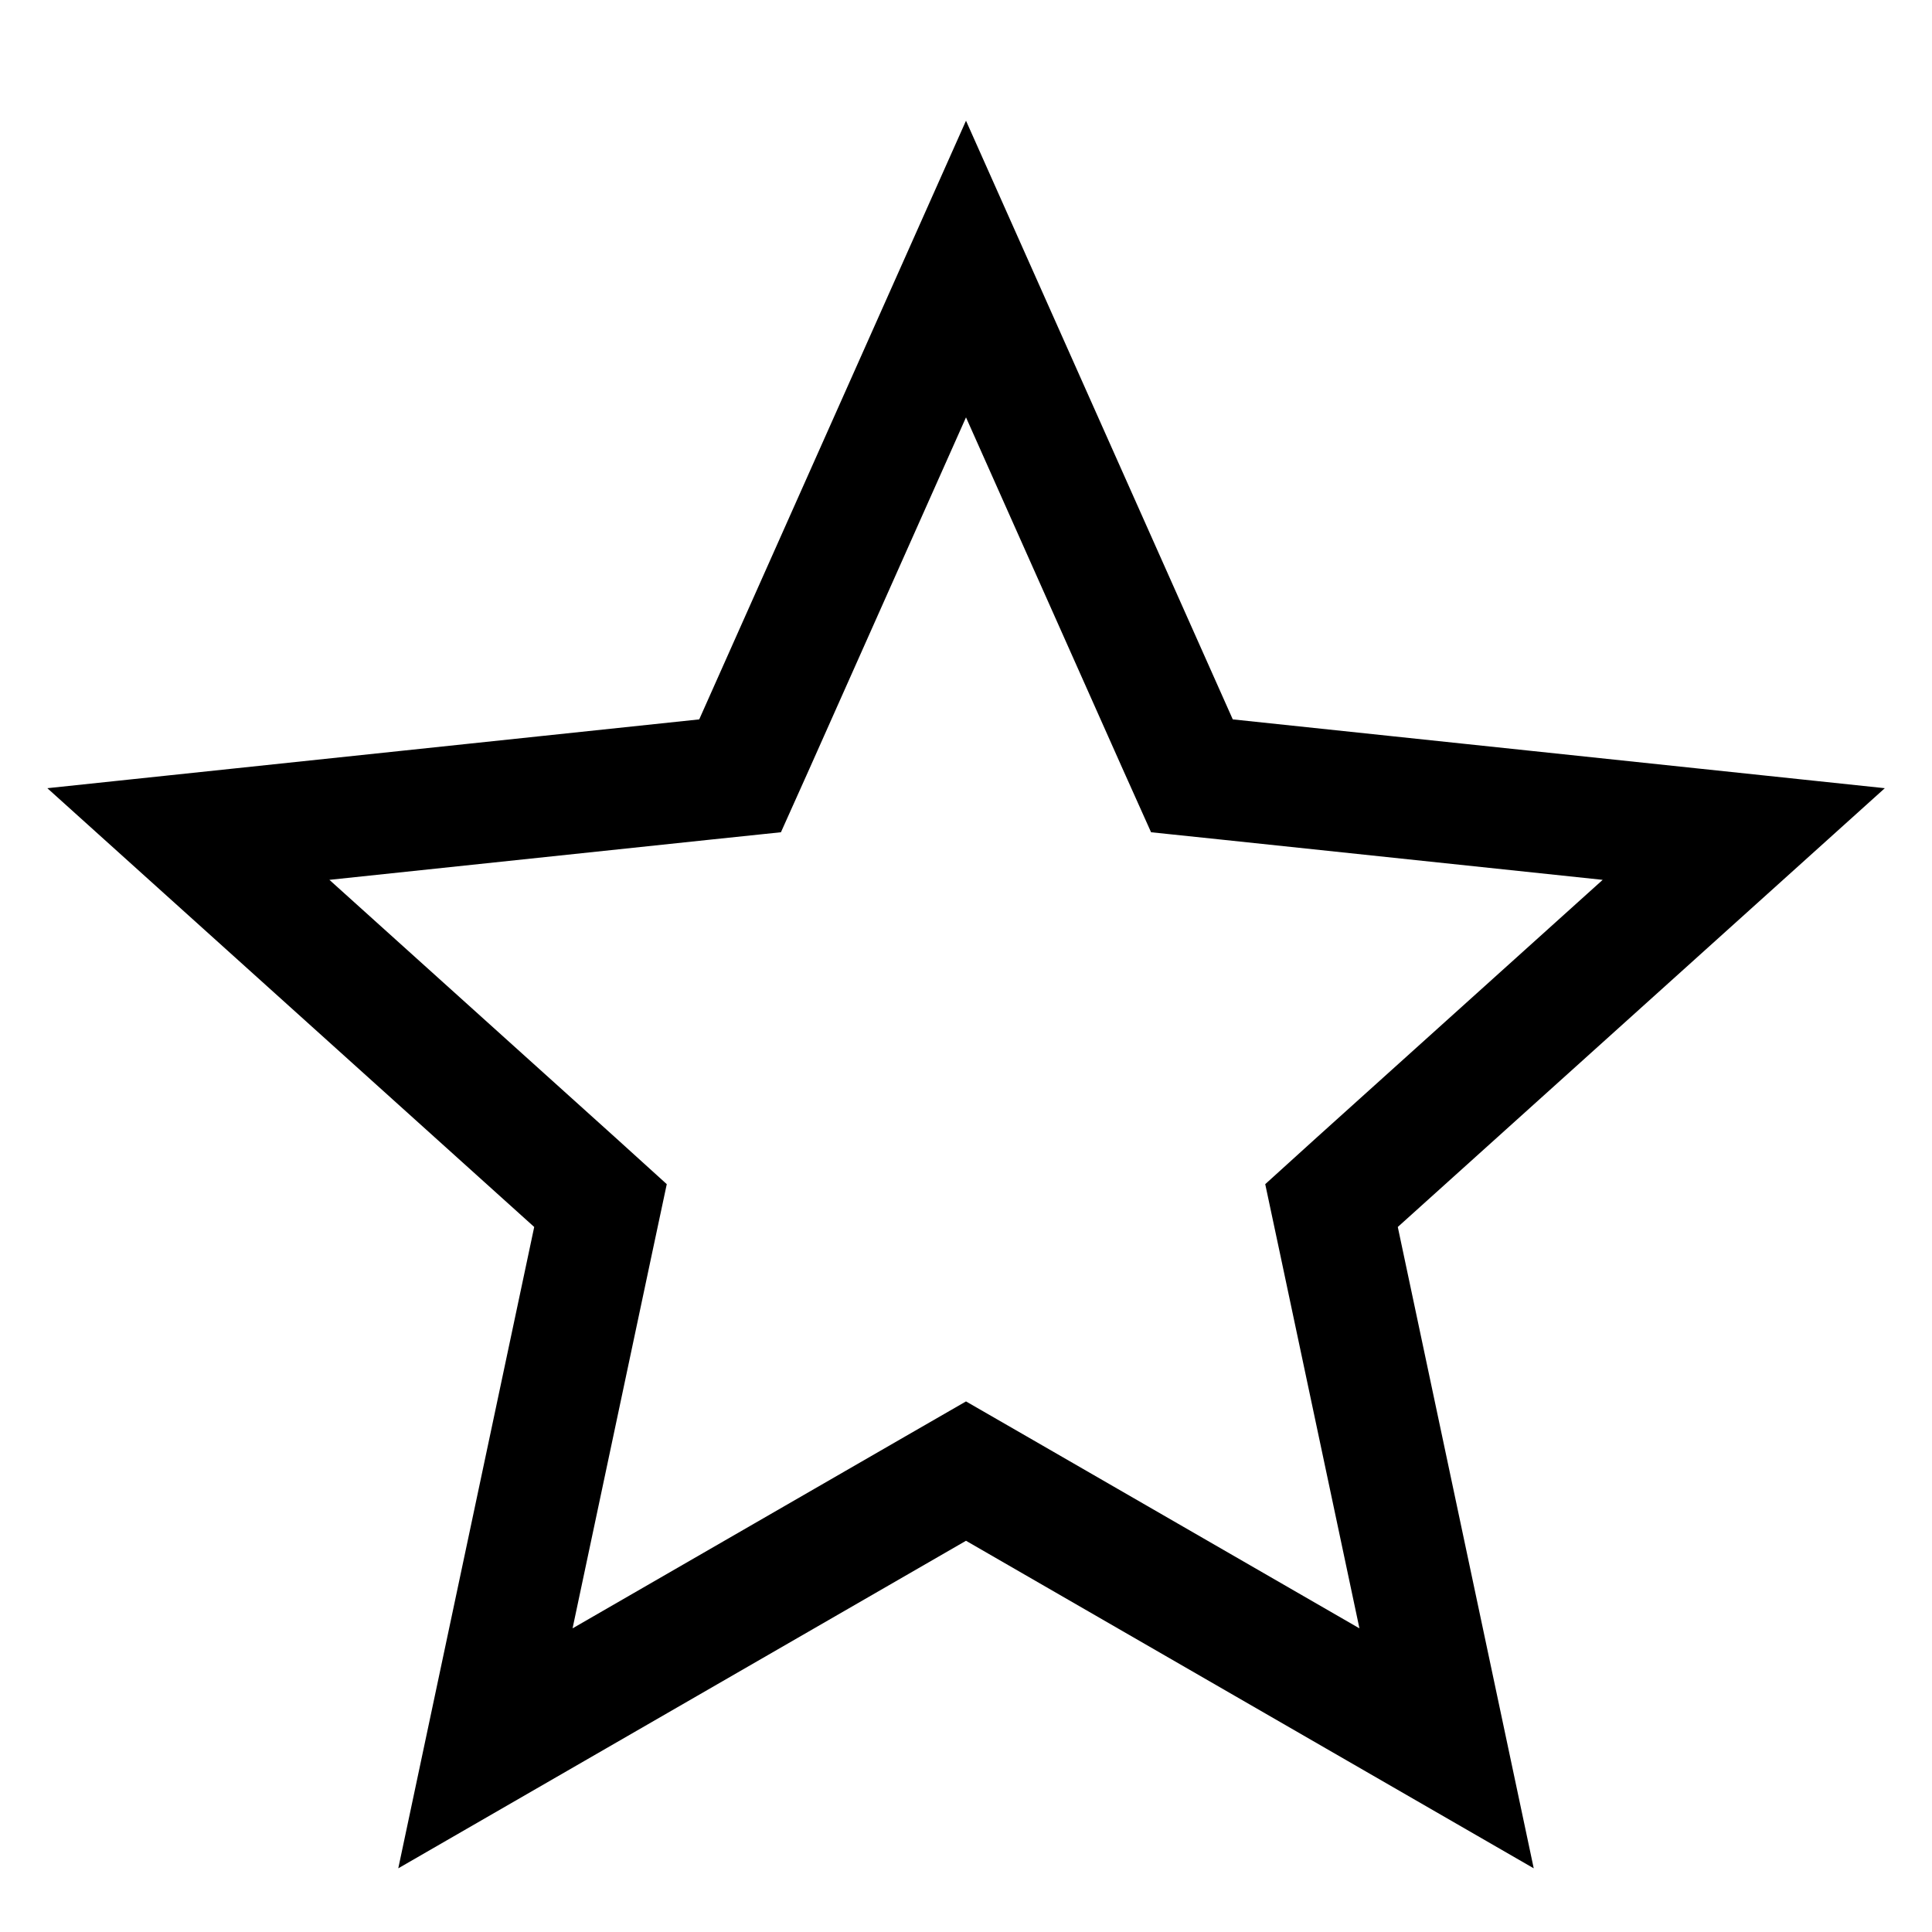 <svg width="16" height="16" viewBox="0 0 16 16" fill="none" xmlns="http://www.w3.org/2000/svg">
<g clip-path="url(#clip0_1175_4857)">
<path d="M8 2.228L9.753 6.162L9.871 6.425L10.158 6.455L14.441 6.907L11.241 9.79L11.027 9.984L11.087 10.266L11.98 14.479L8.25 12.327L8 12.183L7.75 12.327L4.02 14.479L4.913 10.266L4.973 9.984L4.759 9.79L1.56 6.907L5.842 6.455L6.129 6.425L6.247 6.162L8 2.228Z" stroke="black"/>
</g>
<defs>
<clipPath id="clip0_1175_4857">
<rect width="16" height="16" fill="white"/>
</clipPath>
</defs>
</svg>
